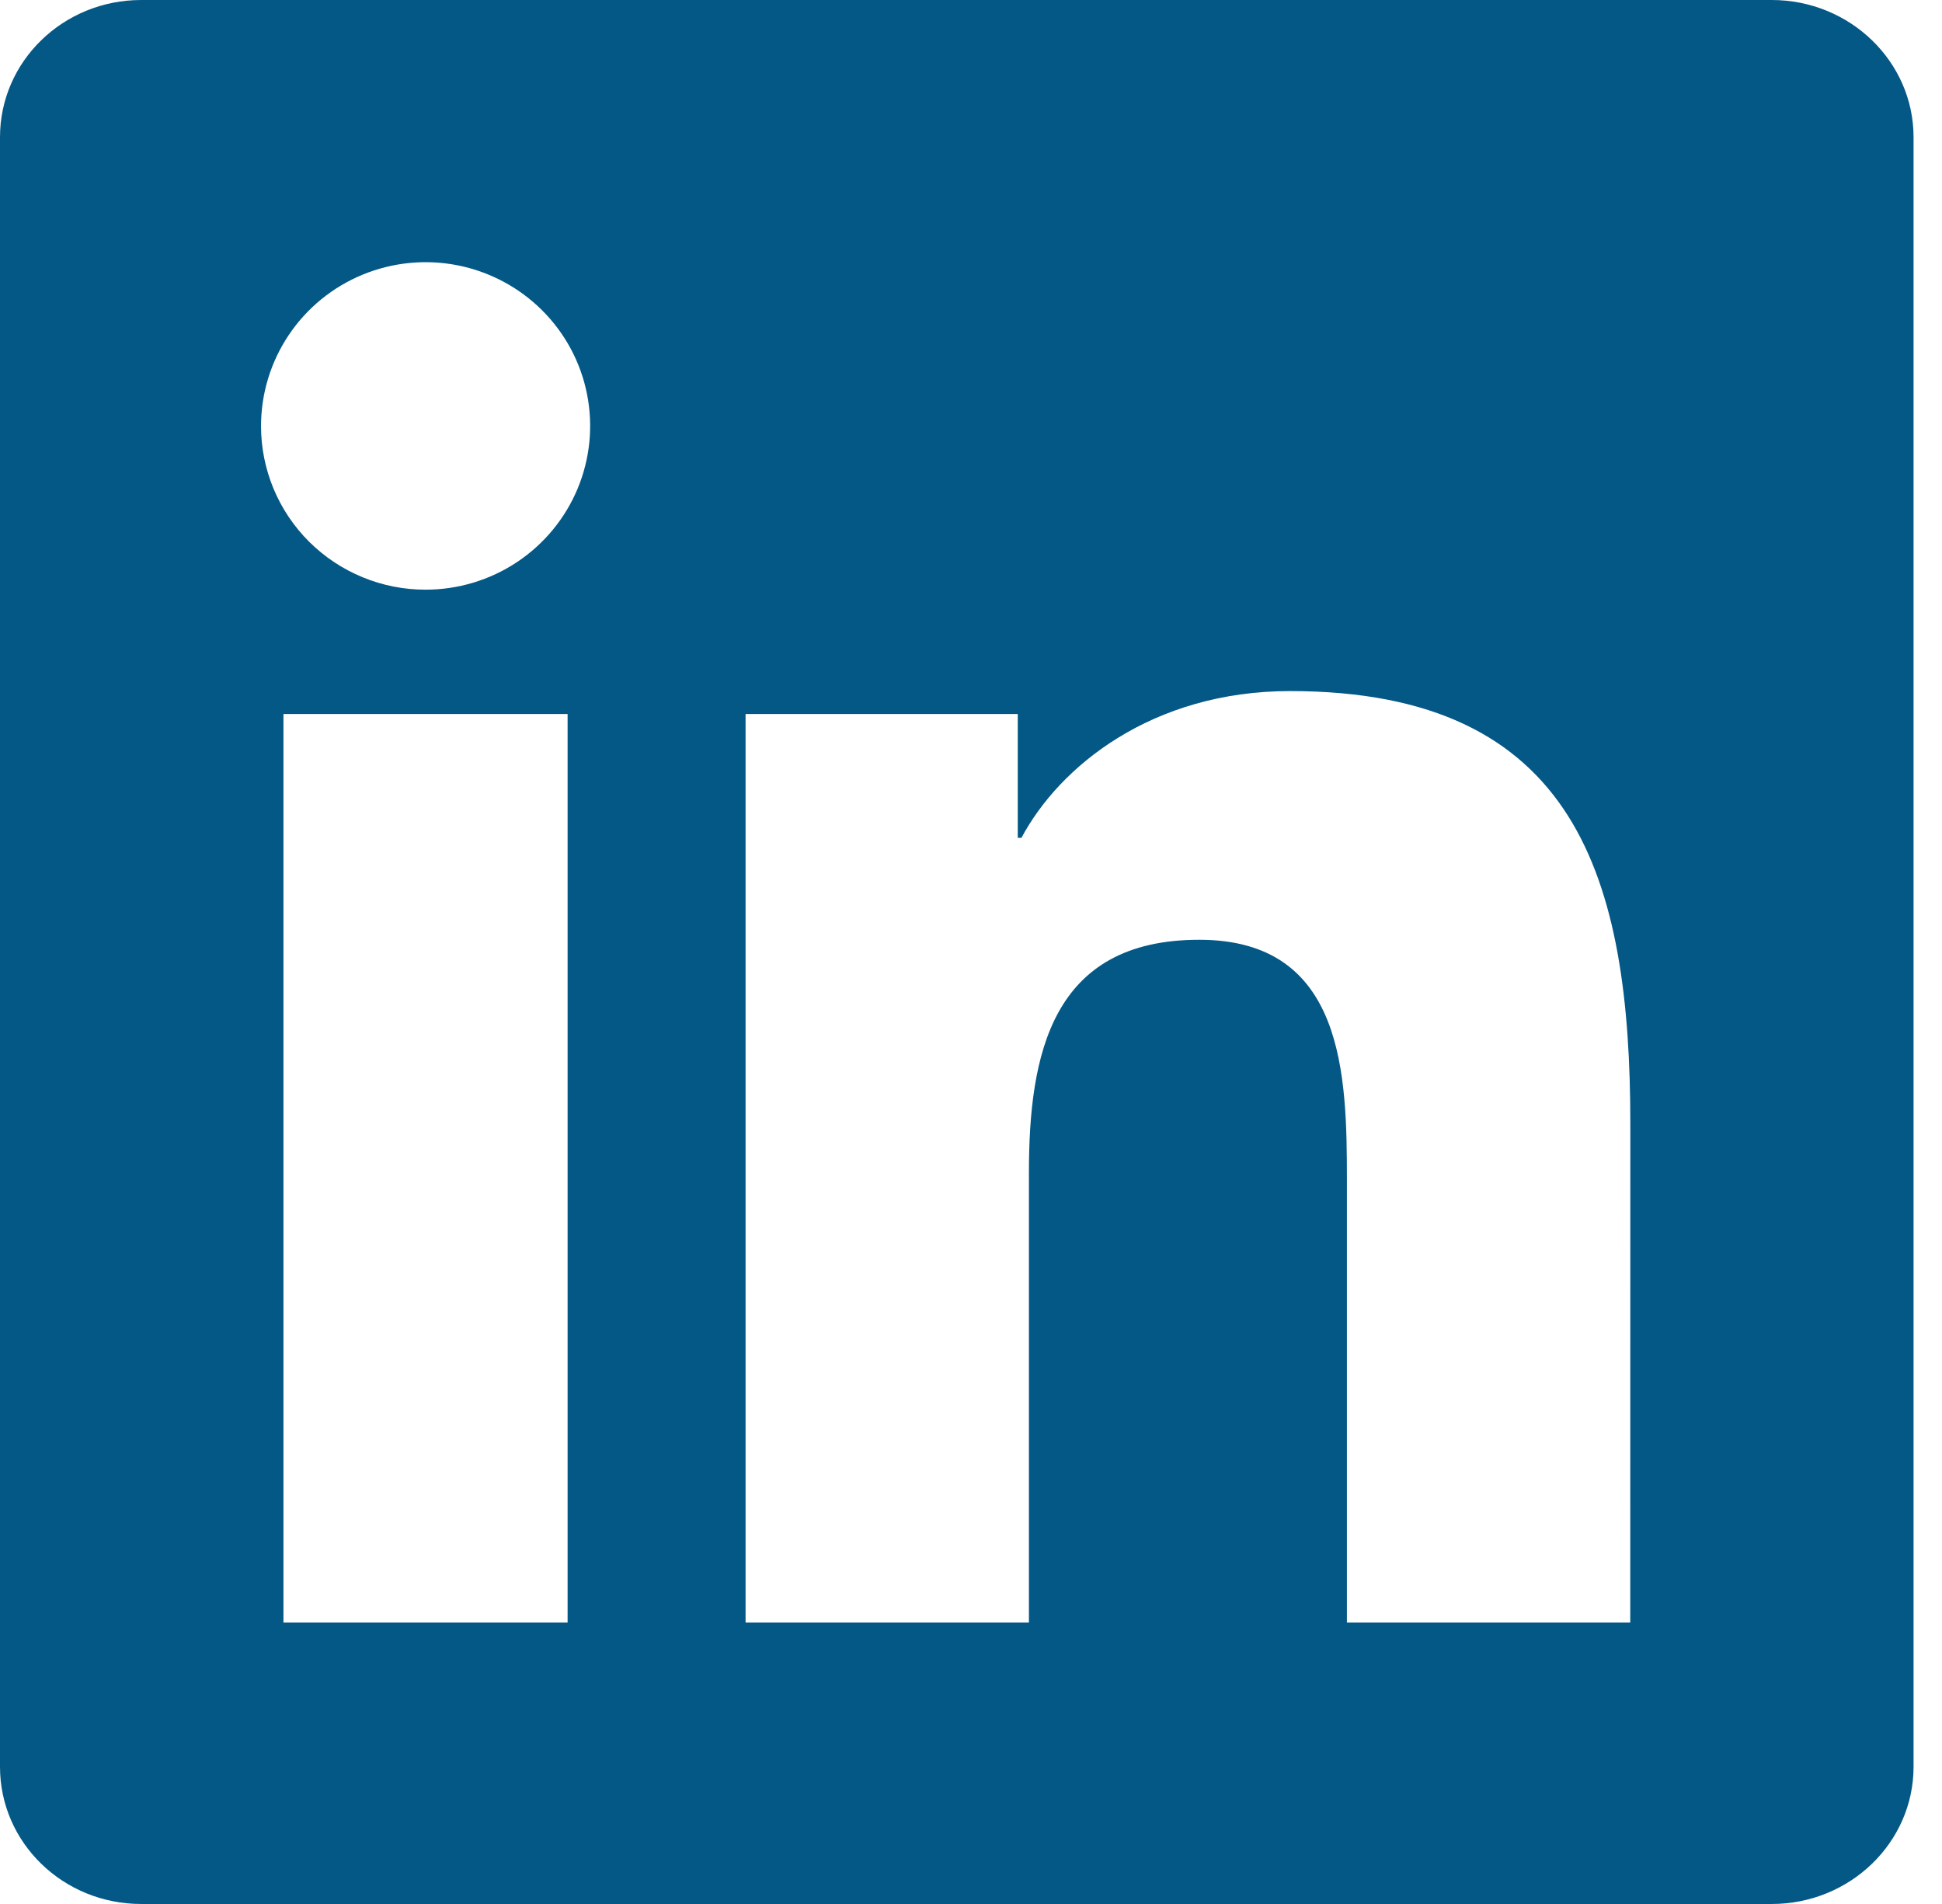 <svg width="51" height="50" viewBox="0 0 51 50" fill="none" xmlns="http://www.w3.org/2000/svg">
<path d="M42.813 42.608H35.372V31.006C35.372 28.24 35.315 24.679 31.494 24.679C27.614 24.679 27.021 27.69 27.021 30.802V42.608H19.58V18.75H26.728V22.002H26.825C27.823 20.127 30.252 18.148 33.881 18.148C41.421 18.148 42.815 23.085 42.815 29.512L42.813 42.608ZM11.175 15.485C10.607 15.486 10.045 15.375 9.521 15.158C8.996 14.942 8.52 14.625 8.118 14.226C7.717 13.826 7.399 13.352 7.182 12.83C6.966 12.308 6.854 11.748 6.855 11.183C6.856 10.333 7.11 9.502 7.585 8.795C8.06 8.088 8.735 7.537 9.525 7.212C10.315 6.887 11.184 6.802 12.022 6.968C12.861 7.135 13.63 7.545 14.234 8.146C14.839 8.748 15.25 9.514 15.416 10.349C15.582 11.183 15.496 12.047 15.169 12.833C14.841 13.618 14.287 14.29 13.576 14.762C12.865 15.234 12.03 15.486 11.175 15.485ZM14.906 42.608H7.444V18.75H14.906V42.608ZM46.536 0H3.708C1.658 0 0 1.613 0 3.602V46.398C0 48.39 1.658 50 3.708 50H46.53C48.578 50 50.253 48.39 50.253 46.398V3.602C50.253 1.613 48.578 0 46.53 0H46.536Z" fill="#045885"/>
</svg>
